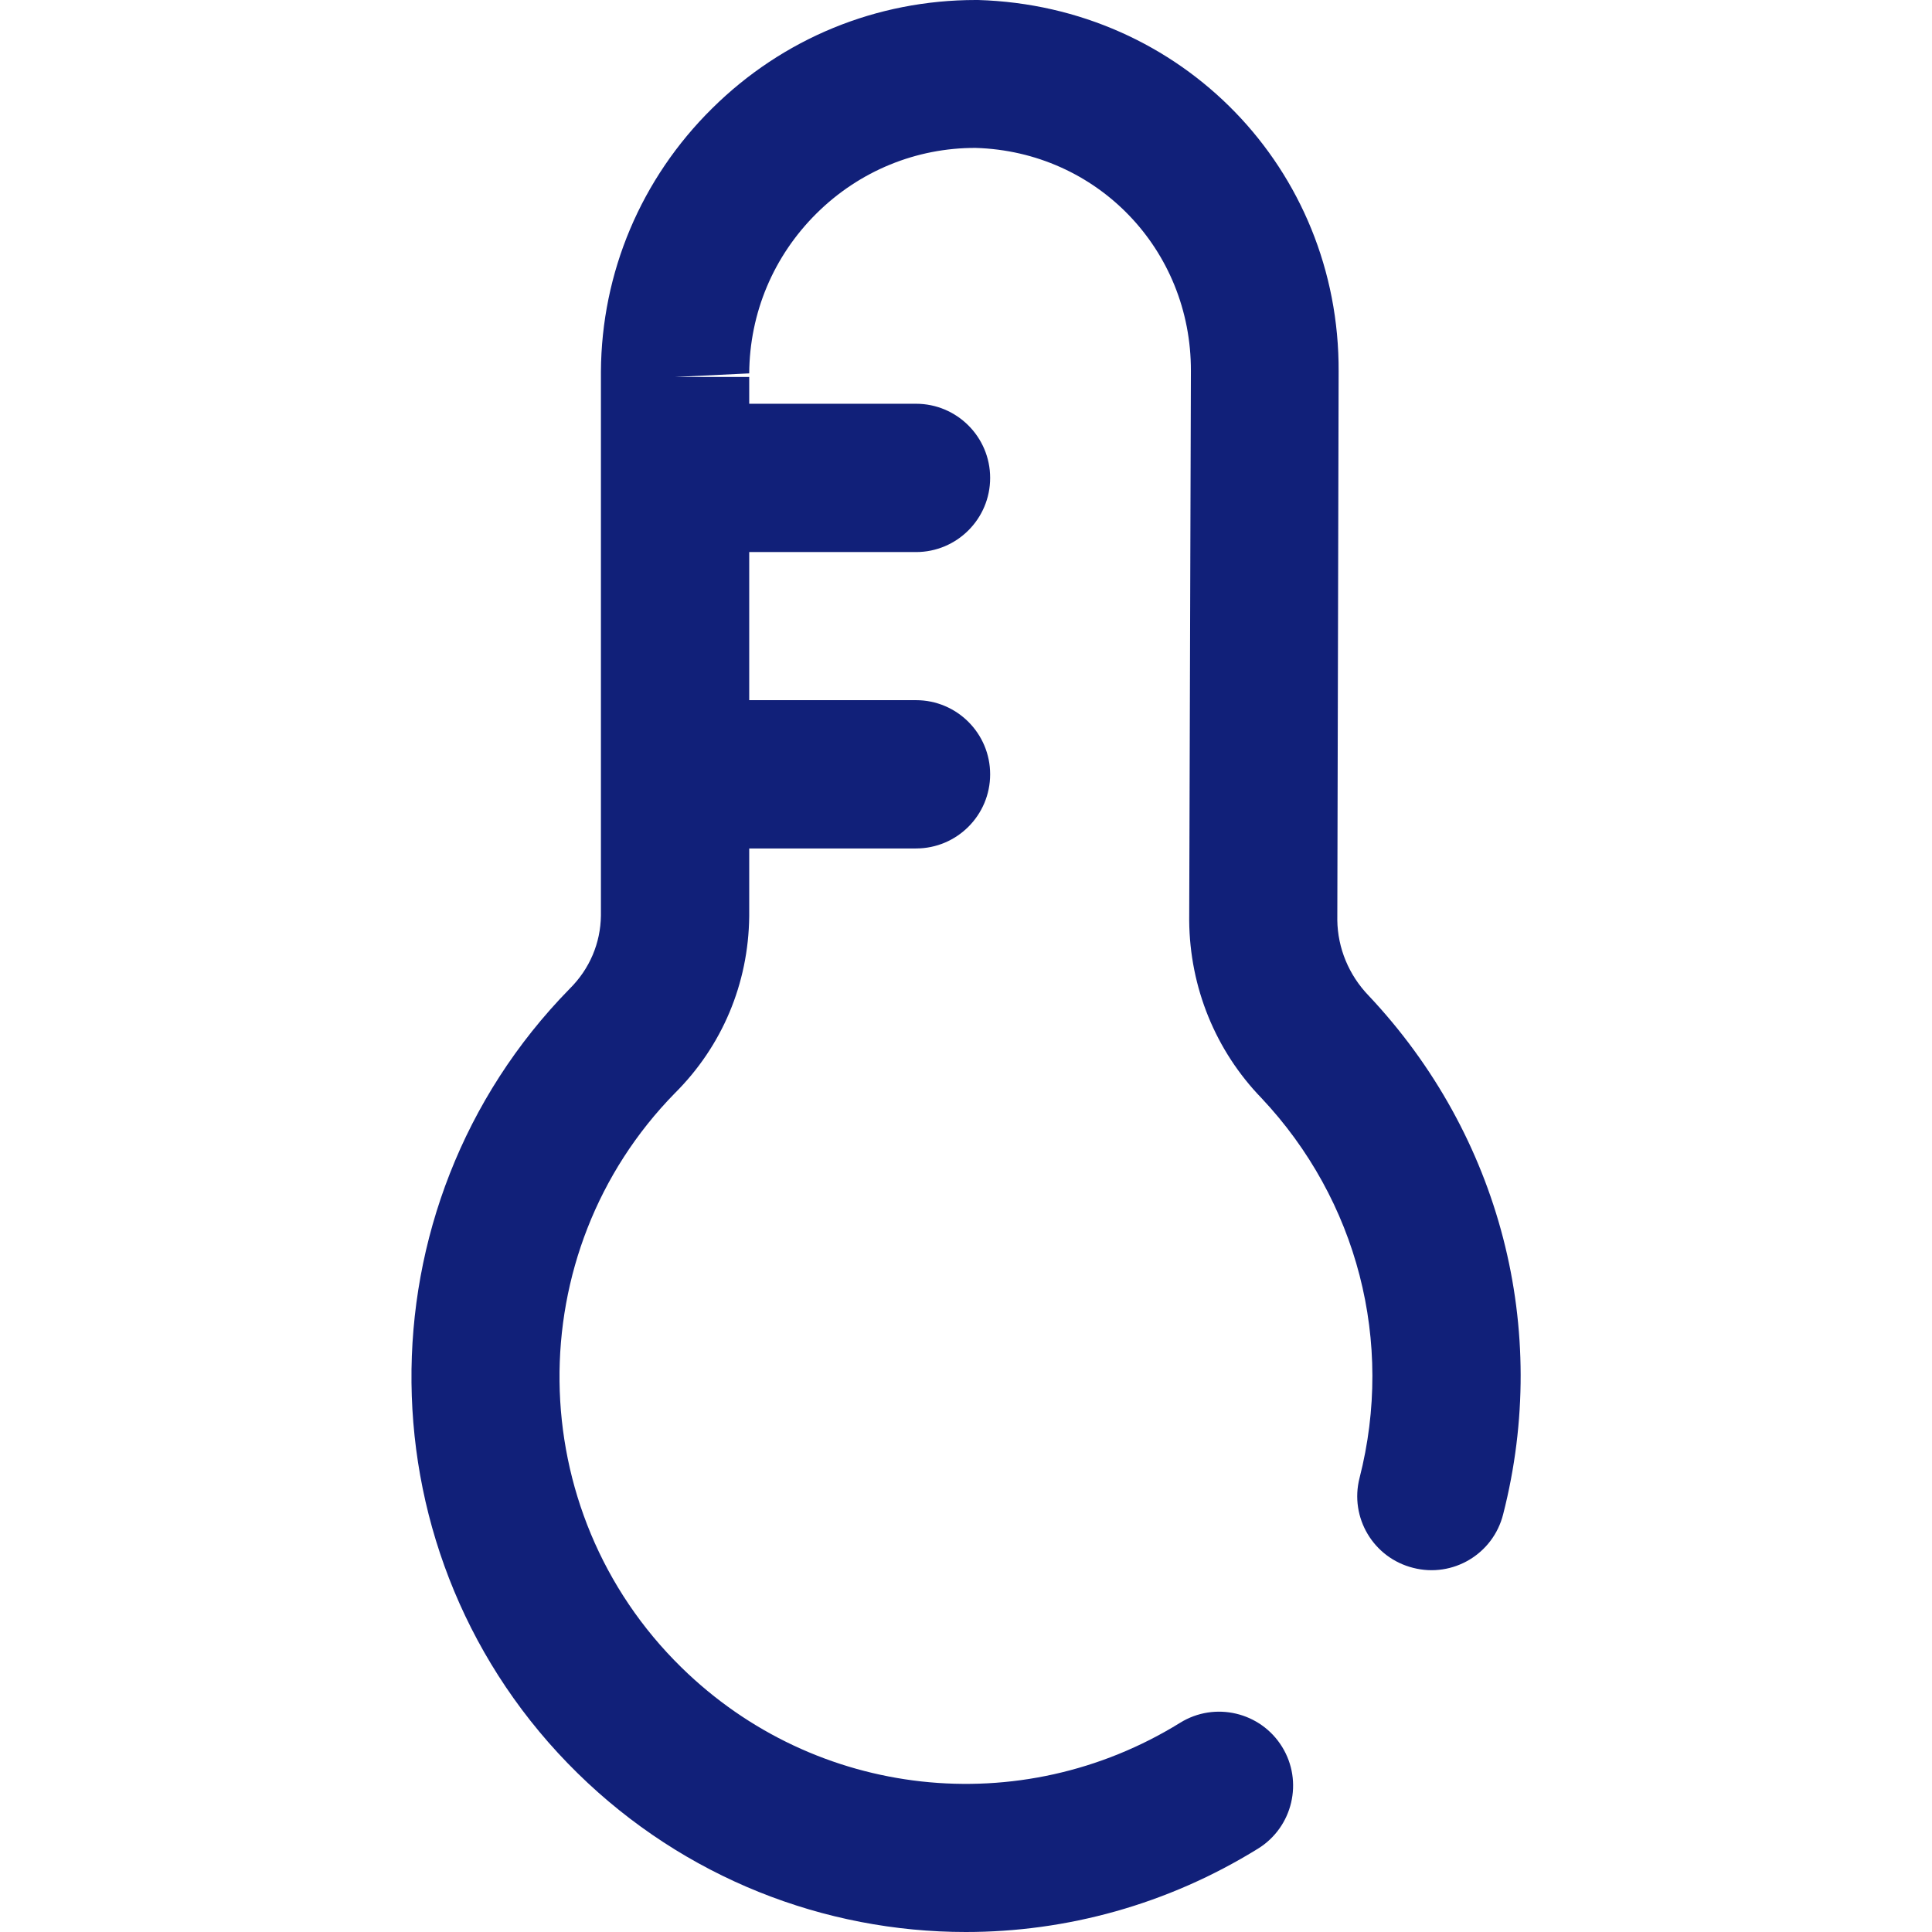 <svg t="1730299018338" class="icon" viewBox="0 0 1024 1024" version="1.1" xmlns="http://www.w3.org/2000/svg" p-id="8429" width="200" height="200"><path d="M725.4 527.7c-10.5-10.9-16.4-25.2-16.6-40l0.7-290.8C710 89.7 626.4 3.2 518.4 0h-1.2C464.6 0 415 20.3 377.5 57.4c-37.8 37.3-58.7 87.1-59 139.6v288.3c-0.2 14.5-5.9 28.2-16.6 38.8-113.4 115.8-111.5 302.3 4.3 415.8 56.6 55.5 130.8 84.1 205.7 84.1 53.3 0 106.9-14.5 154.9-44.2 18.4-11.4 24.1-35.6 12.7-54-11.4-18.4-35.6-24.1-54-12.7-84.5 52.3-193.2 40.4-264.3-29.3-84.9-83.1-86.3-219.9-3.5-304.4 25-24.9 39-58 39.4-93.7v-36h88.4c21.7 0 39.3-17.6 39.3-39.3s-17.6-39.3-39.3-39.3h-88.4v-78.5h88.4c21.7 0 39.3-17.6 39.3-39.3S507.2 214 485.5 214h-88.4v-14.2h-39.3l39.3-1.9c0.2-32.1 12.9-62.2 35.7-84.8 22.8-22.6 53-34.8 84.3-34.7 64.3 1.9 114.3 53.8 114.1 118.2l-0.9 291.4c0.3 35.4 14 68.9 38.3 94 50.9 54.1 70.4 129.3 52 201.3-5.4 21 7.3 42.4 28.4 47.7 21 5.4 42.4-7.3 47.7-28.4 25.1-98.1-1.4-200.7-71.3-274.9z" fill="#112079" p-id="8430"></path></svg>